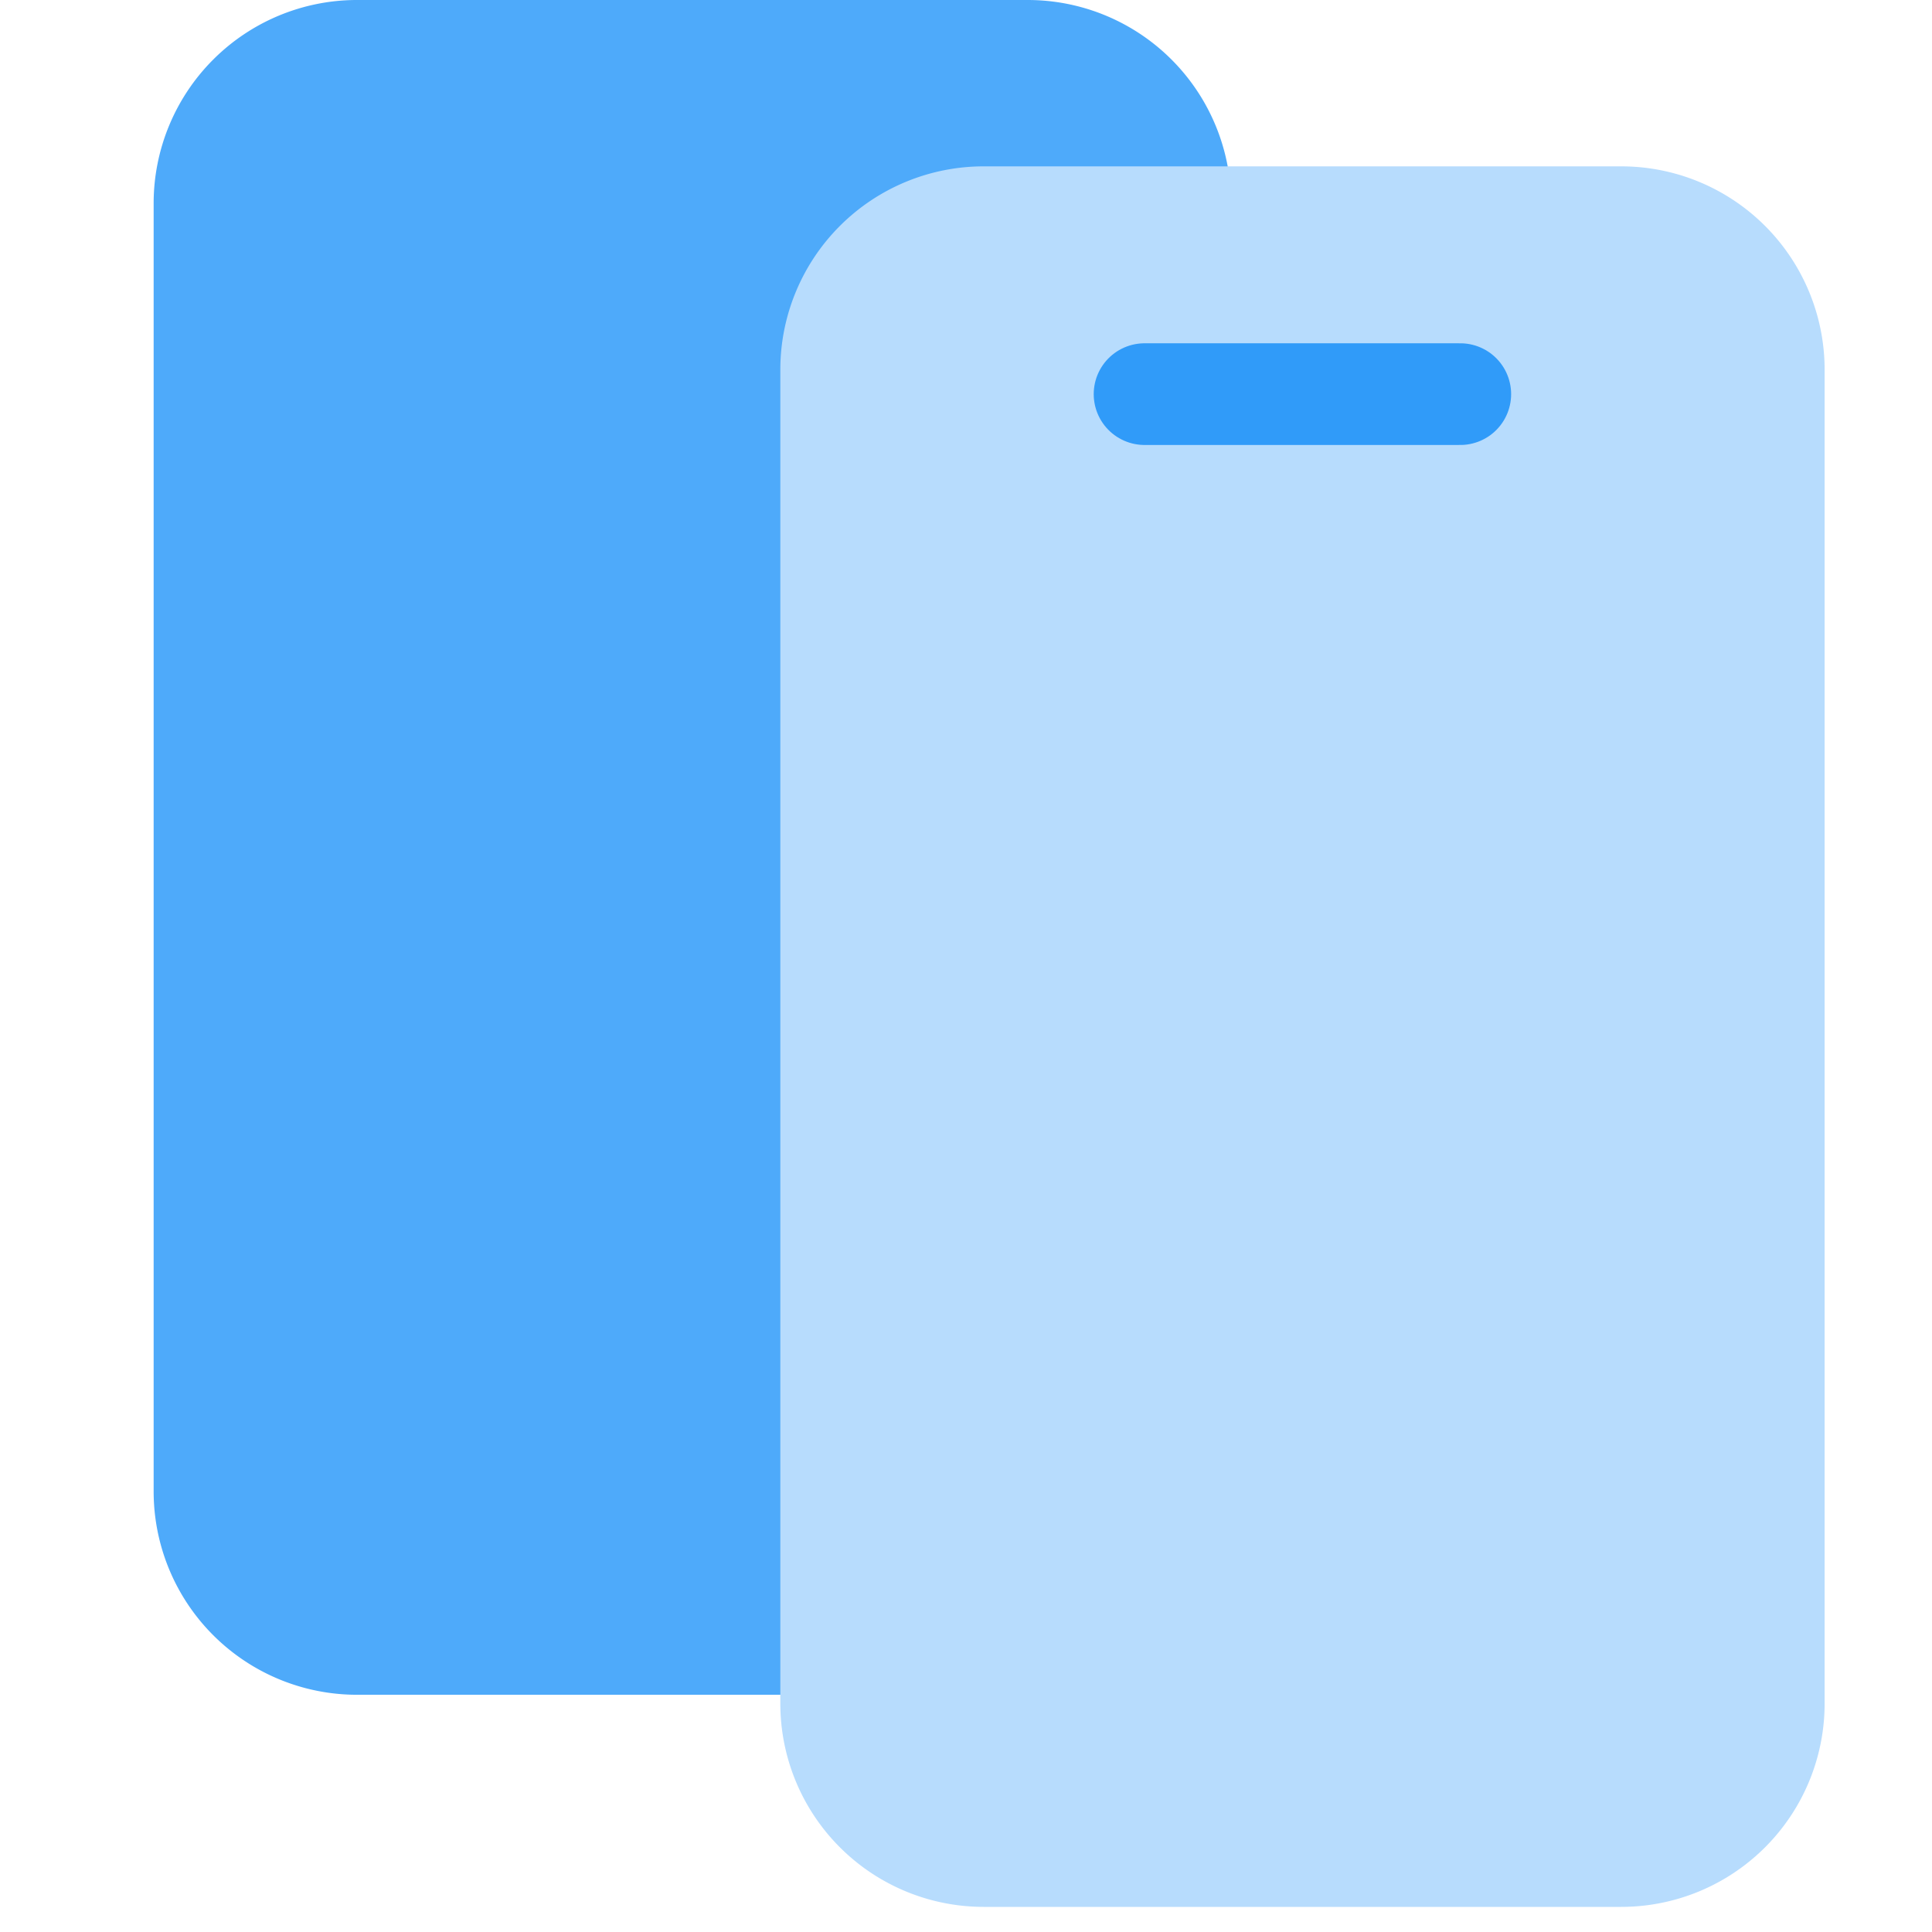 <svg width="19" height="19" fill="none" xmlns="http://www.w3.org/2000/svg"><g clip-path="url(#clip0_81_23430)"><path d="M10.107 0H3.511a2 2 0 00-2 2v12.667a2 2 0 002 2h6.596a2 2 0 002-2V2a2 2 0 00-2-2z" fill="#309BF9" fill-opacity=".85"/><path d="M15.944 1.636h-6.27a2 2 0 00-2 2v13.117a2 2 0 002 2h6.27a2 2 0 002-2V3.636a2 2 0 00-2-2z" fill="#B7DCFD"/><path d="M11.256 3.876h3.105" stroke="#309BF9" stroke-linecap="round"/></g><defs><clipPath id="clip0_81_23430"><path fill="#fff" d="M0 0h19v19H0z"/></clipPath></defs></svg>